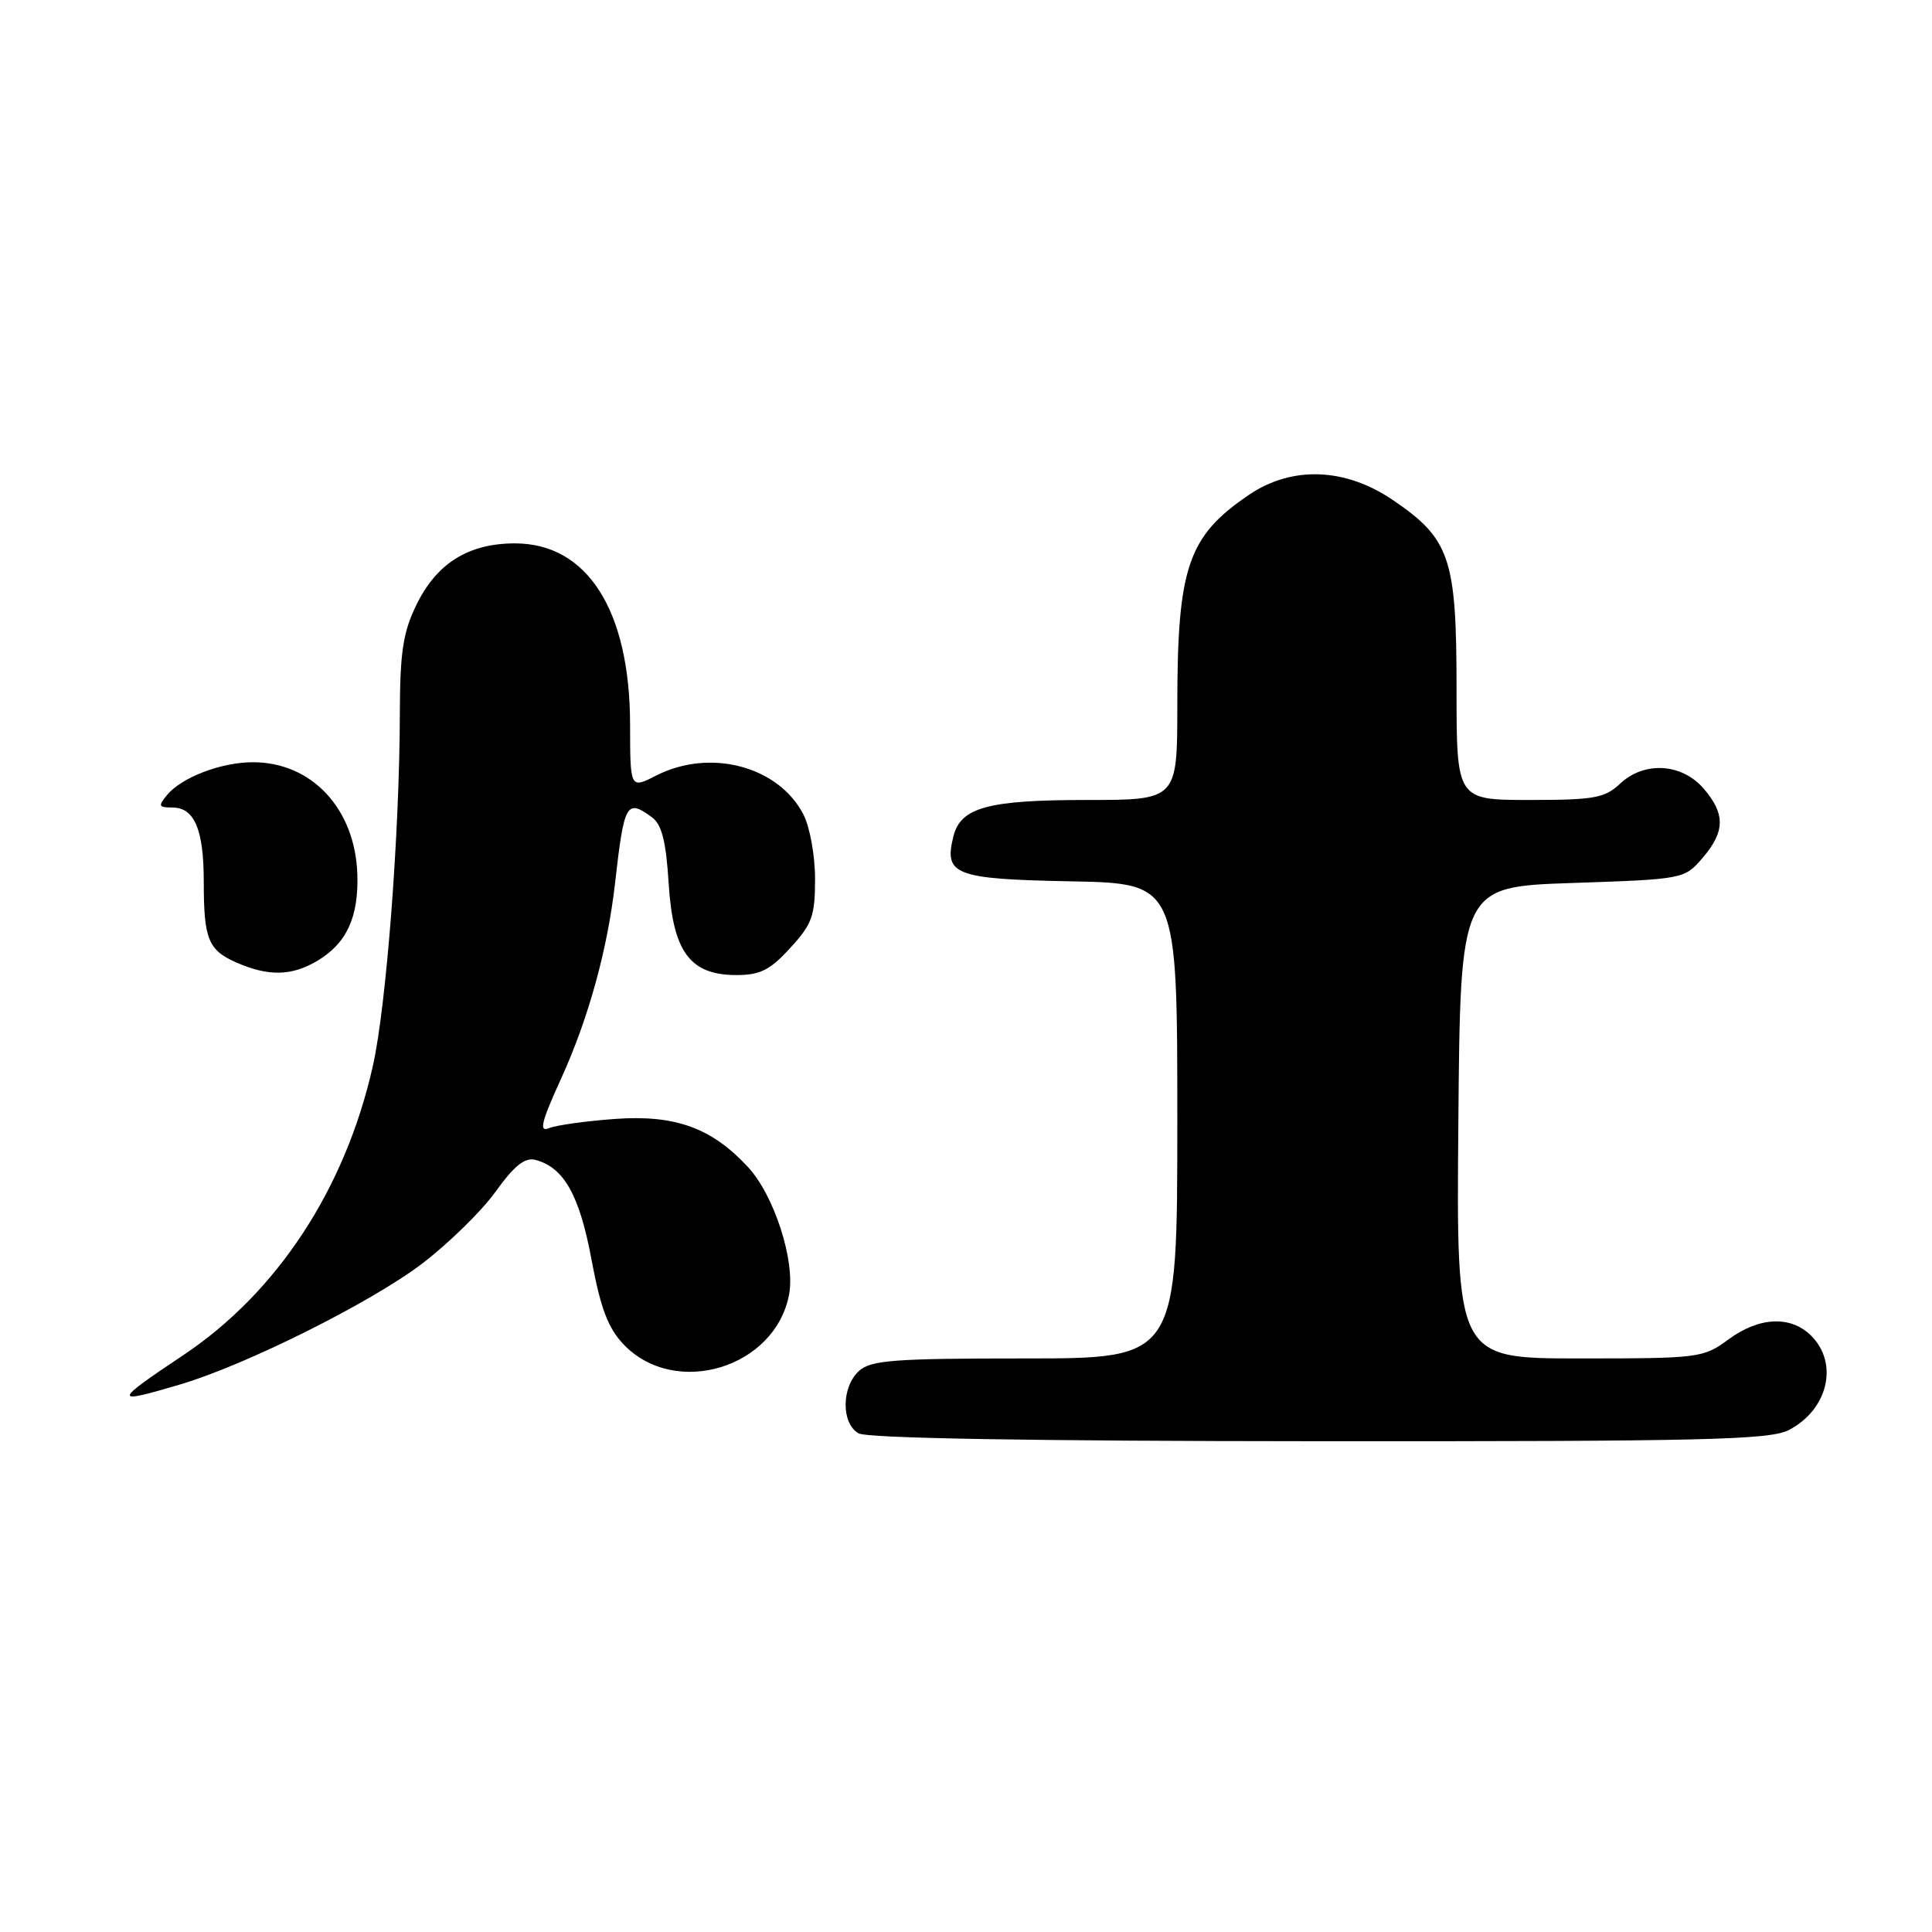 <?xml version="1.0" encoding="UTF-8" standalone="no"?>
<!DOCTYPE svg PUBLIC "-//W3C//DTD SVG 1.1//EN" "http://www.w3.org/Graphics/SVG/1.1/DTD/svg11.dtd" >
<svg xmlns="http://www.w3.org/2000/svg" xmlns:xlink="http://www.w3.org/1999/xlink" version="1.1" viewBox="0 0 256 256">
 <g >
 <path fill="currentColor"
d=" M 237.02 189.49 C 242.21 186.81 243.67 180.67 240.00 177.00 C 237.29 174.29 233.09 174.48 229.00 177.50 C 225.71 179.93 225.13 180.00 209.29 180.00 C 192.97 180.00 192.97 180.00 193.24 148.75 C 193.50 117.50 193.50 117.50 208.34 117.00 C 223.09 116.50 223.19 116.48 225.59 113.69 C 228.59 110.20 228.63 107.85 225.75 104.50 C 222.85 101.13 217.87 100.83 214.66 103.85 C 212.64 105.75 211.22 106.00 202.69 106.00 C 193.00 106.00 193.00 106.00 193.00 91.23 C 193.00 73.93 192.15 71.42 184.55 66.25 C 178.24 61.96 171.18 61.71 165.49 65.57 C 157.40 71.06 156.00 75.16 156.00 93.44 C 156.00 106.00 156.00 106.00 144.05 106.00 C 130.90 106.00 127.29 106.98 126.33 110.83 C 125.05 115.93 126.48 116.48 141.86 116.78 C 156.00 117.05 156.00 117.05 156.00 148.53 C 156.00 180.00 156.00 180.00 135.83 180.00 C 118.46 180.00 115.40 180.23 113.83 181.65 C 111.49 183.77 111.45 188.58 113.75 189.92 C 114.88 190.58 136.39 190.95 174.80 190.97 C 225.78 191.00 234.51 190.79 237.02 189.49 Z  M 23.93 183.43 C 32.63 180.84 49.06 172.64 55.89 167.47 C 59.40 164.80 63.80 160.50 65.66 157.91 C 68.15 154.45 69.54 153.33 70.94 153.69 C 74.72 154.68 76.79 158.36 78.38 166.92 C 79.59 173.39 80.58 176.00 82.65 178.16 C 89.48 185.28 102.73 181.26 104.56 171.52 C 105.39 167.10 102.59 158.40 99.13 154.66 C 94.31 149.45 89.50 147.70 81.56 148.26 C 77.68 148.54 73.72 149.09 72.77 149.48 C 71.38 150.06 71.70 148.74 74.38 142.85 C 77.99 134.92 80.51 125.75 81.50 117.00 C 82.70 106.40 83.02 105.83 86.37 108.28 C 87.69 109.24 88.25 111.45 88.60 117.03 C 89.17 126.15 91.42 129.20 97.59 129.20 C 100.72 129.20 102.04 128.54 104.71 125.61 C 107.61 122.46 108.00 121.36 108.00 116.47 C 108.00 113.40 107.31 109.56 106.45 107.91 C 103.15 101.52 94.09 99.13 86.96 102.76 C 83.50 104.53 83.50 104.53 83.49 96.01 C 83.47 80.87 77.83 72.00 68.22 72.00 C 62.04 72.01 57.83 74.65 55.14 80.22 C 53.40 83.80 53.00 86.49 52.98 94.57 C 52.95 110.34 51.20 133.21 49.42 141.18 C 45.79 157.45 36.76 171.24 24.28 179.57 C 14.91 185.83 14.89 186.11 23.93 183.43 Z  M 42.02 127.33 C 45.91 125.03 47.53 121.55 47.35 115.87 C 47.08 107.19 41.33 101.00 33.52 101.00 C 29.32 101.00 24.07 103.00 22.13 105.35 C 20.93 106.79 21.01 107.00 22.84 107.00 C 25.77 107.00 27.00 109.91 27.00 116.85 C 27.00 124.47 27.59 125.92 31.40 127.57 C 35.59 129.39 38.64 129.33 42.02 127.33 Z "/>
</g>
</svg>